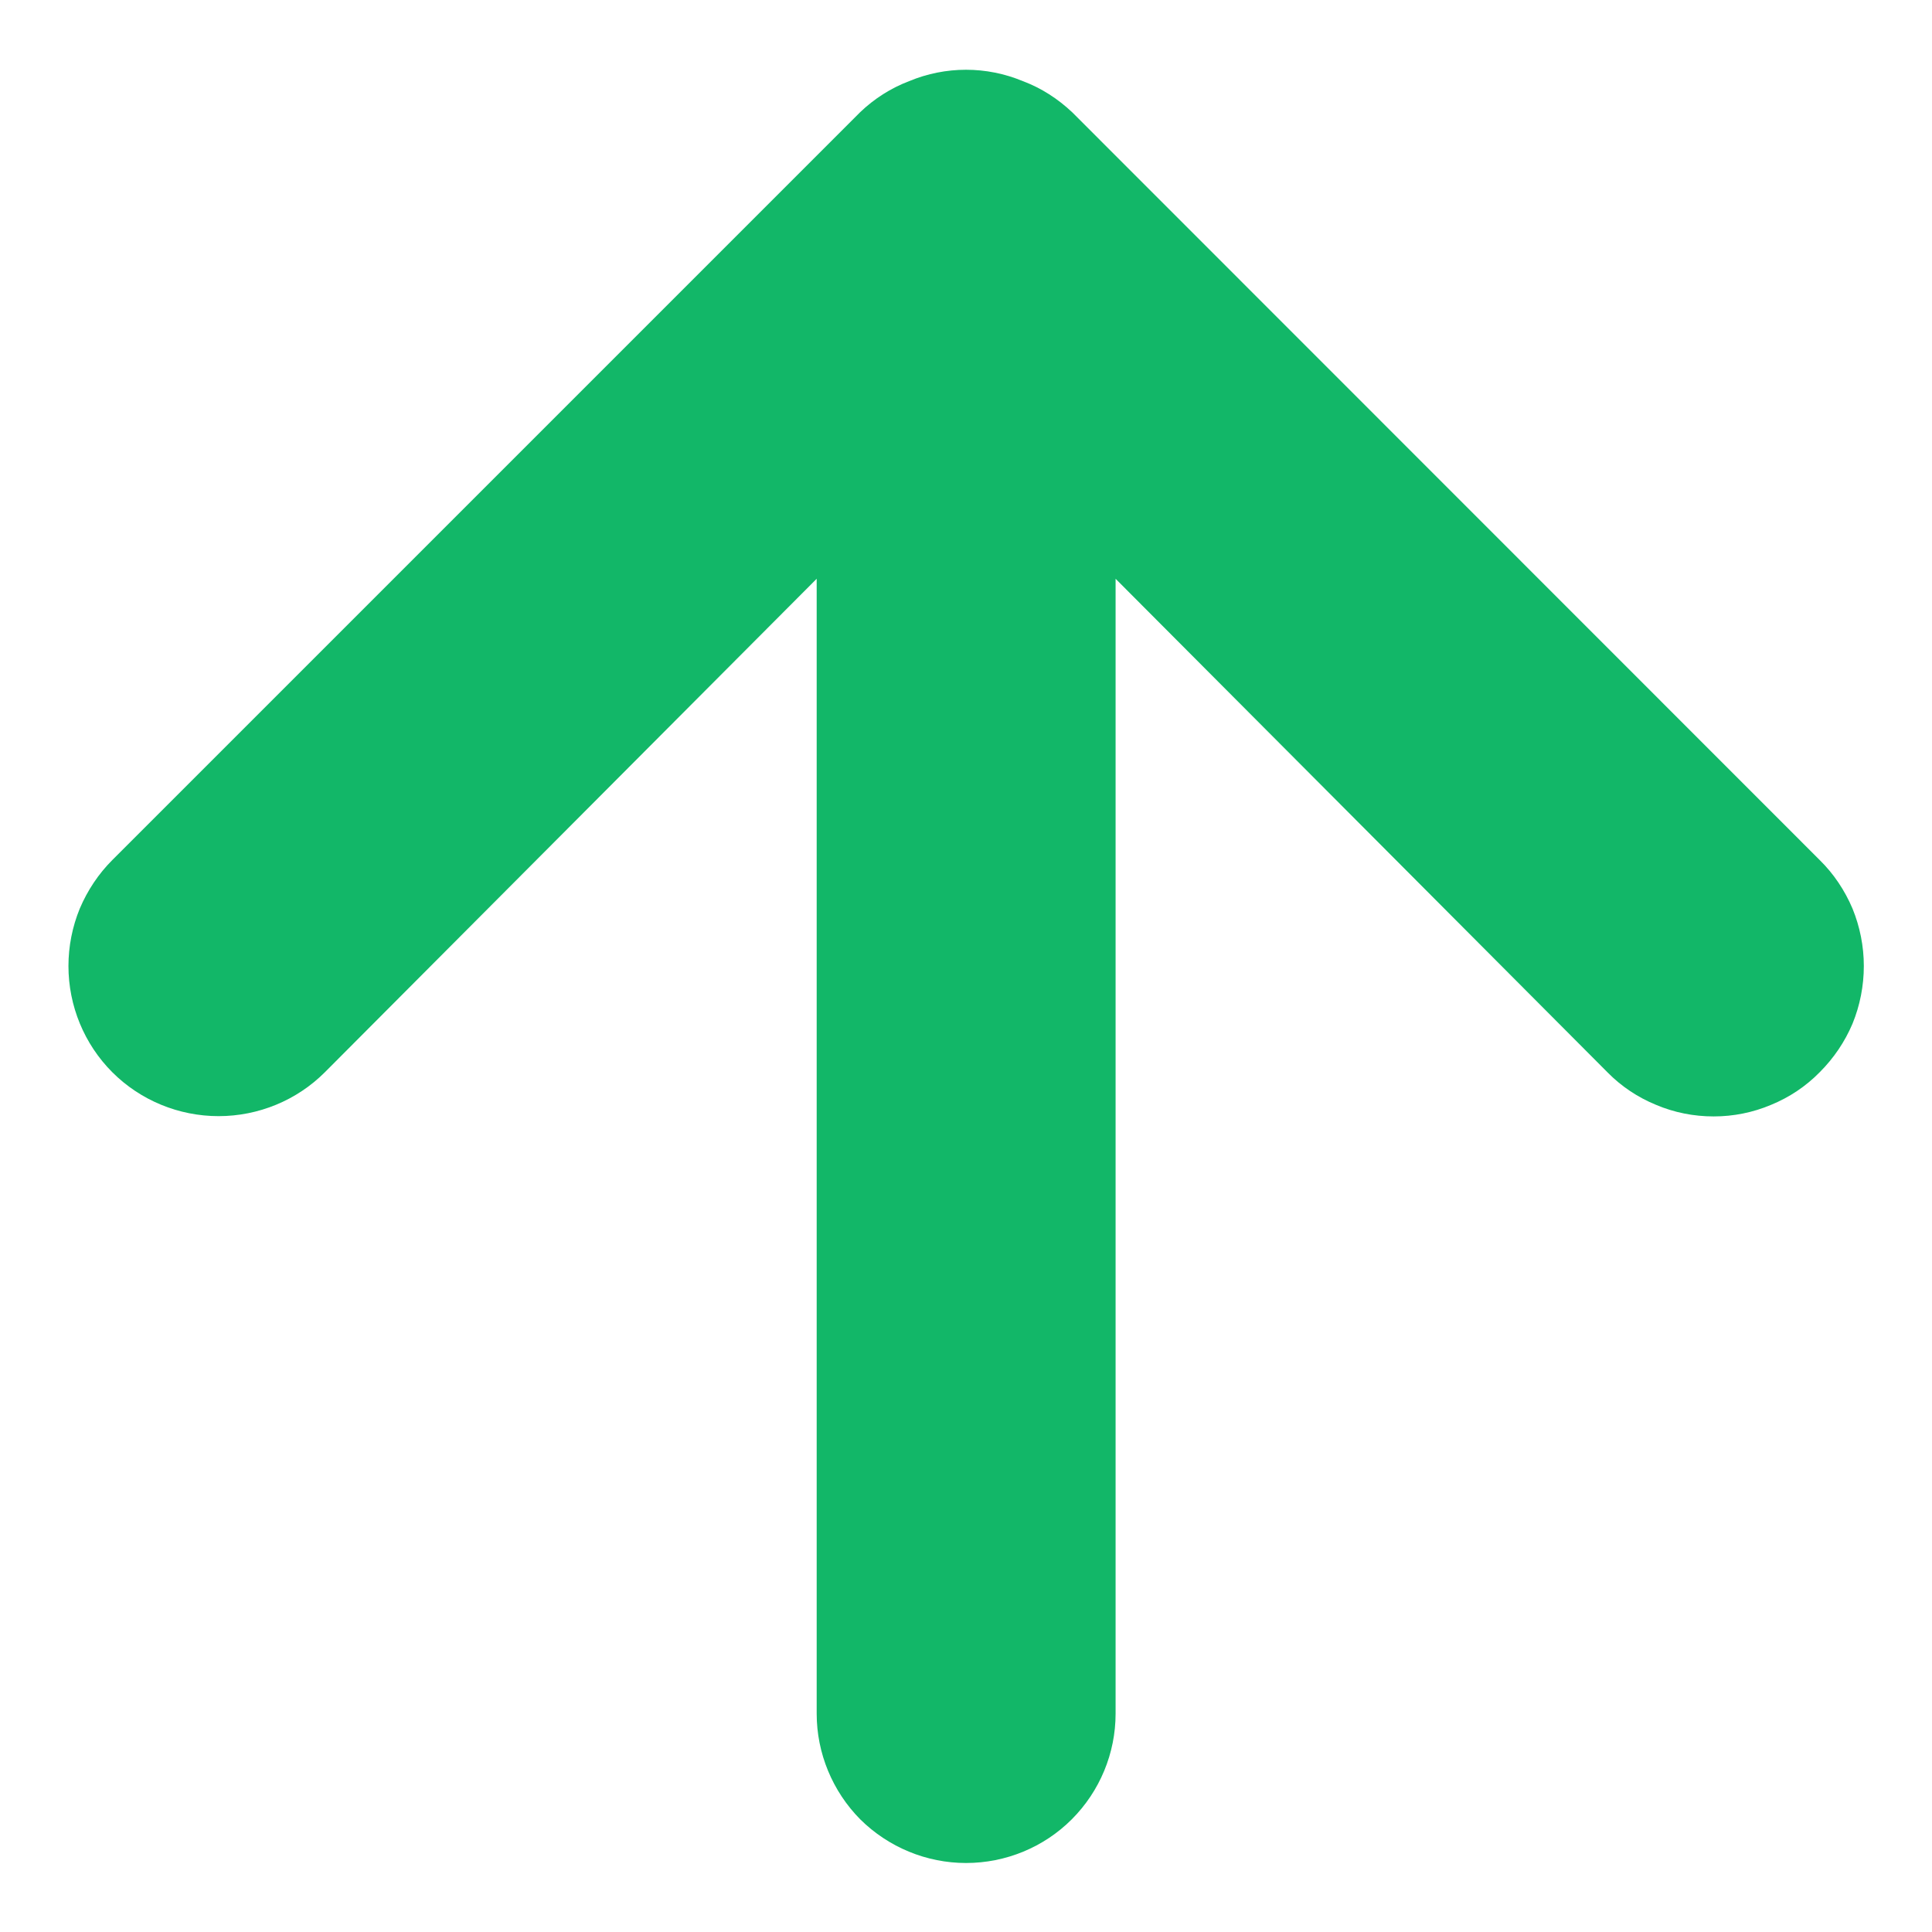 <svg width="7" height="7" viewBox="0 0 7 7" fill="none" xmlns="http://www.w3.org/2000/svg">
<path d="M6.593 3.116L3.885 0.407C3.833 0.358 3.773 0.319 3.706 0.294C3.574 0.239 3.426 0.239 3.294 0.294C3.228 0.319 3.167 0.358 3.116 0.407L0.407 3.116C0.357 3.166 0.317 3.226 0.289 3.292C0.262 3.358 0.248 3.429 0.248 3.5C0.248 3.644 0.305 3.783 0.407 3.885C0.509 3.987 0.648 4.044 0.792 4.044C0.936 4.044 1.075 3.987 1.177 3.885L2.959 2.097V6.209C2.959 6.352 3.016 6.49 3.117 6.592C3.219 6.693 3.357 6.75 3.5 6.75C3.644 6.75 3.782 6.693 3.883 6.592C3.985 6.49 4.042 6.352 4.042 6.209V2.097L5.824 3.885C5.874 3.936 5.934 3.976 6 4.003C6.066 4.031 6.137 4.045 6.209 4.045C6.28 4.045 6.351 4.031 6.417 4.003C6.483 3.976 6.543 3.936 6.593 3.885C6.644 3.834 6.684 3.775 6.712 3.709C6.739 3.643 6.753 3.572 6.753 3.5C6.753 3.429 6.739 3.358 6.712 3.292C6.684 3.226 6.644 3.166 6.593 3.116Z" fill="#12B768"/>
</svg>
